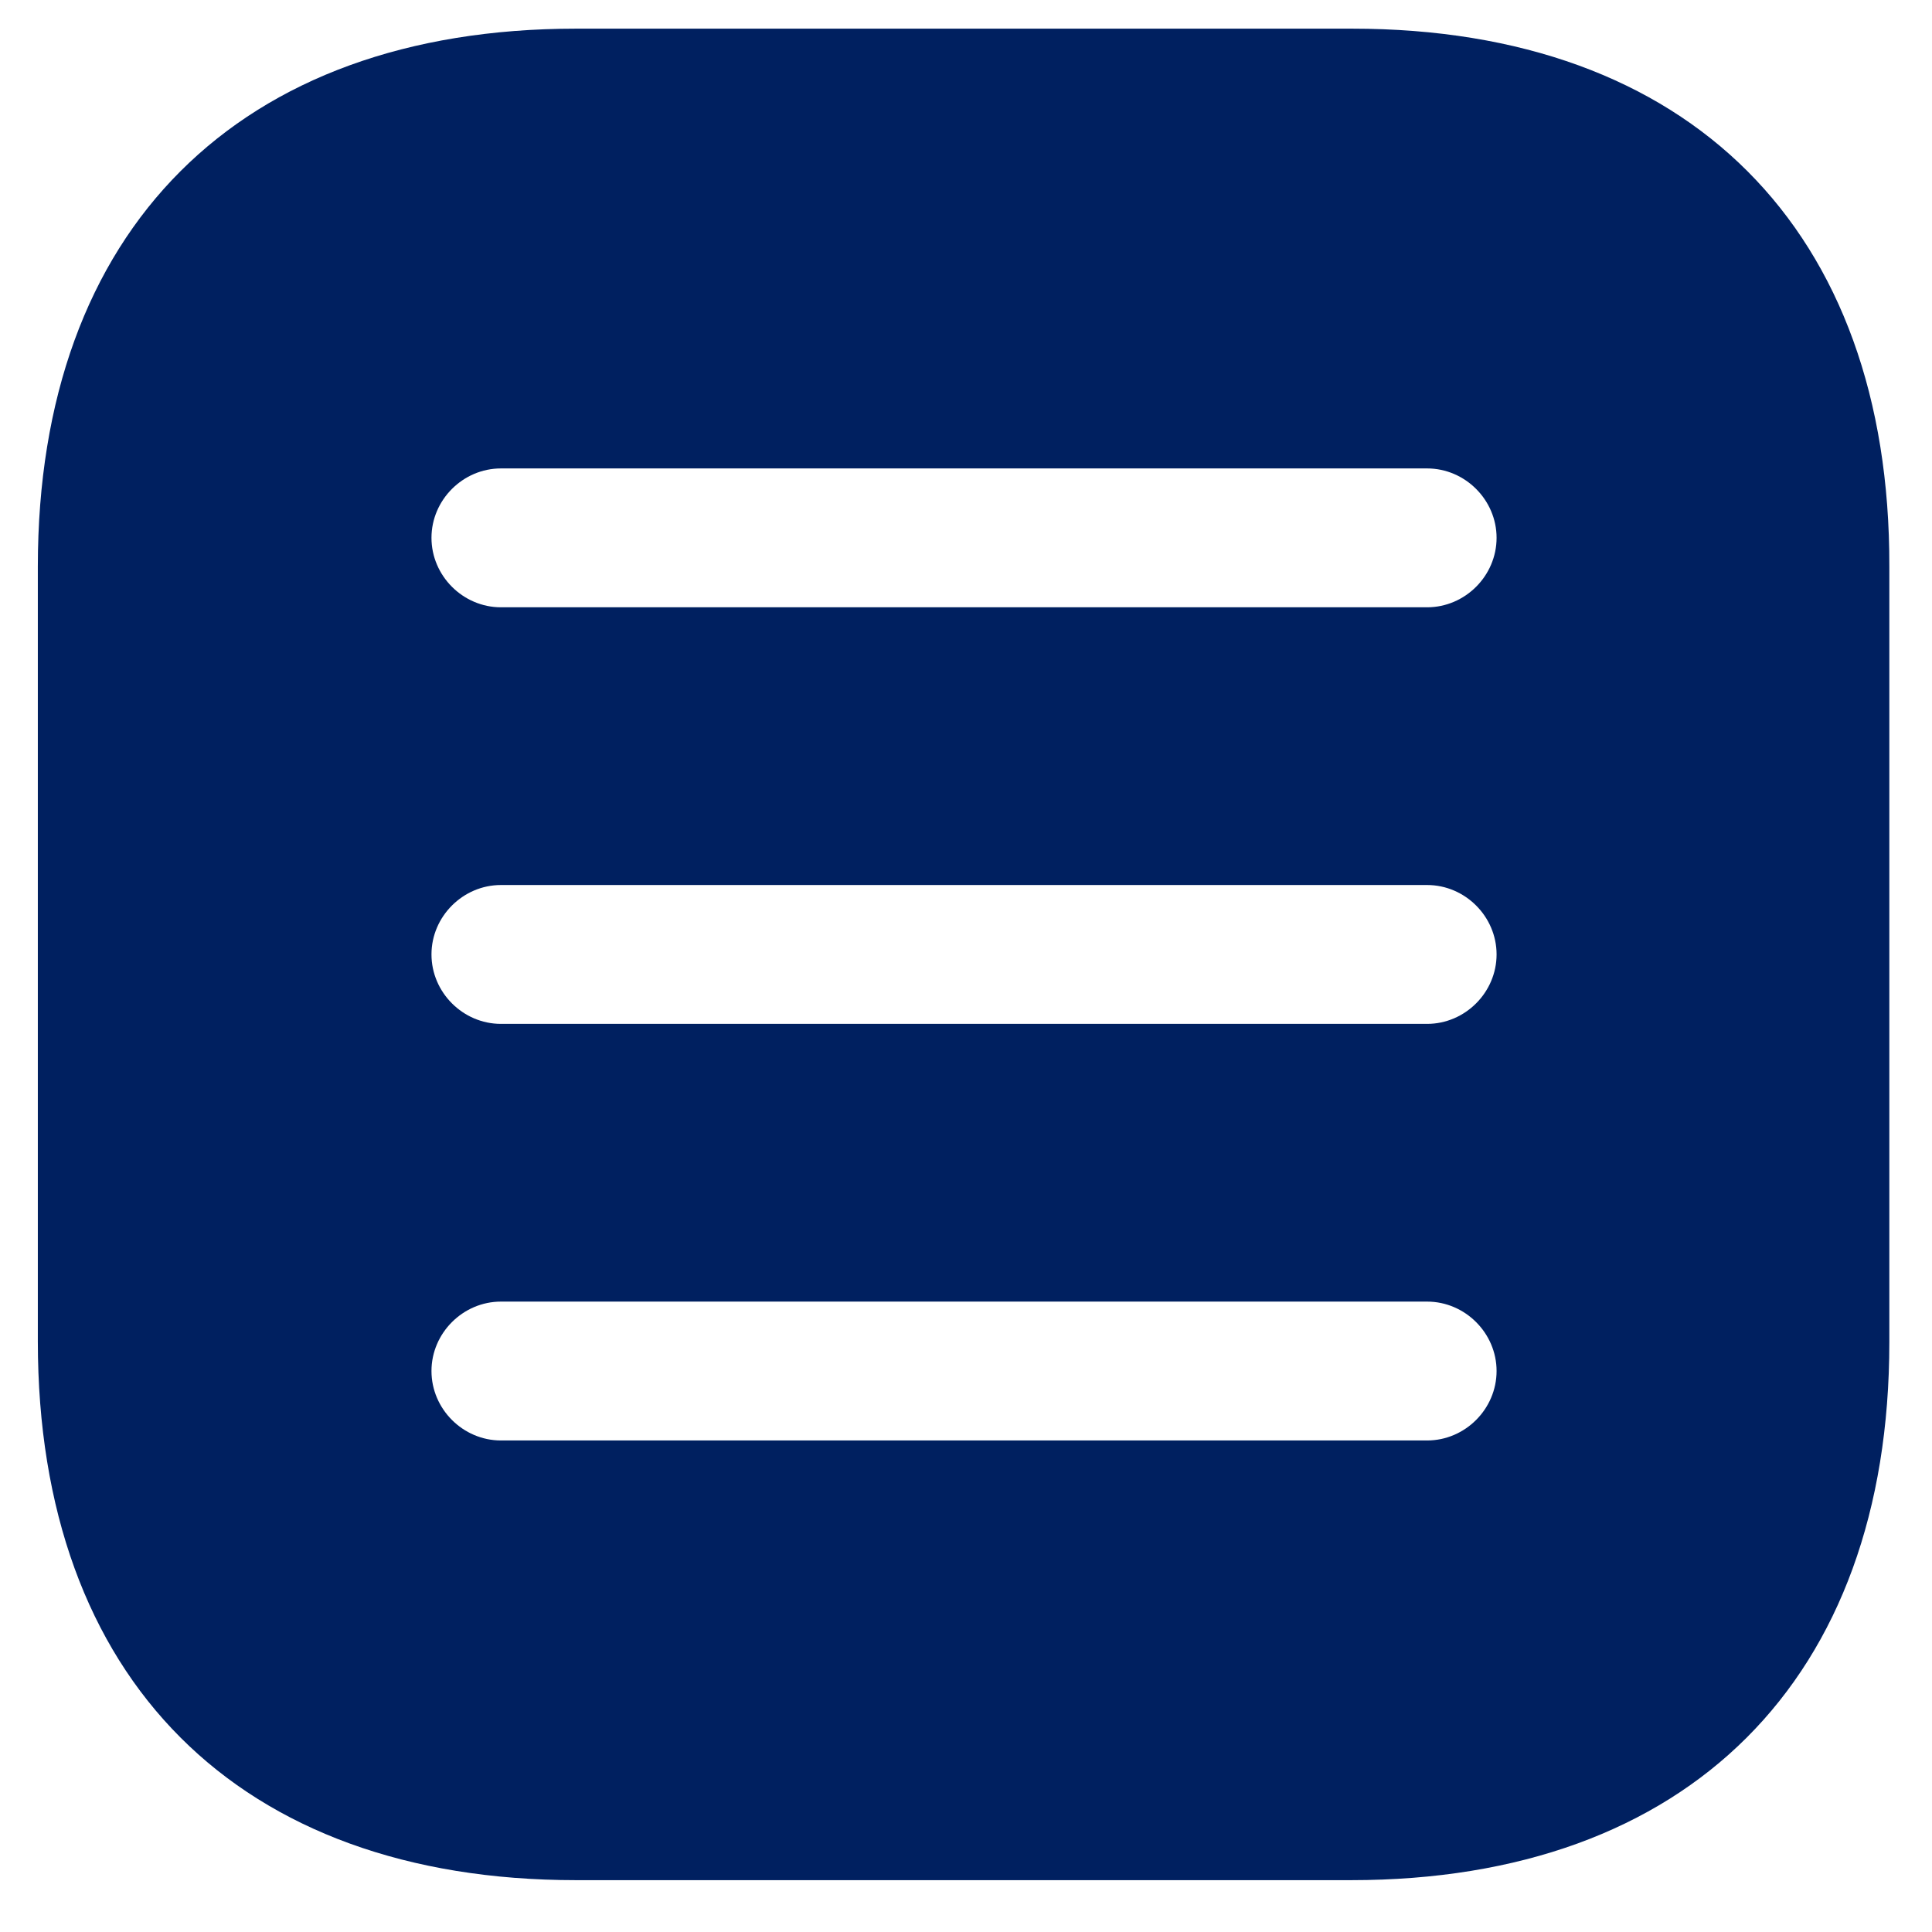 
<svg width="24" height="24" viewBox="0 0 24 24" fill="none" xmlns="http://www.w3.org/2000/svg">
<path d="M16.796 0.356H7.155C2.966 0.356 0.47 2.852 0.47 7.038V16.663C0.47 20.861 2.966 23.356 7.155 23.356H16.785C20.973 23.356 23.47 20.861 23.47 16.675V7.038C23.481 2.852 20.985 0.356 16.796 0.356ZM17.728 17.894H6.223C5.751 17.894 5.36 17.503 5.36 17.031C5.36 16.56 5.751 16.169 6.223 16.169H17.728C18.2 16.169 18.591 16.56 18.591 17.031C18.591 17.503 18.2 17.894 17.728 17.894ZM17.728 12.719H6.223C5.751 12.719 5.36 12.328 5.36 11.856C5.36 11.385 5.751 10.994 6.223 10.994H17.728C18.2 10.994 18.591 11.385 18.591 11.856C18.591 12.328 18.2 12.719 17.728 12.719ZM17.728 7.544H6.223C5.751 7.544 5.36 7.153 5.36 6.681C5.36 6.21 5.751 5.819 6.223 5.819H17.728C18.2 5.819 18.591 6.21 18.591 6.681C18.591 7.153 18.2 7.544 17.728 7.544Z" fill="#002060"/>
</svg>
